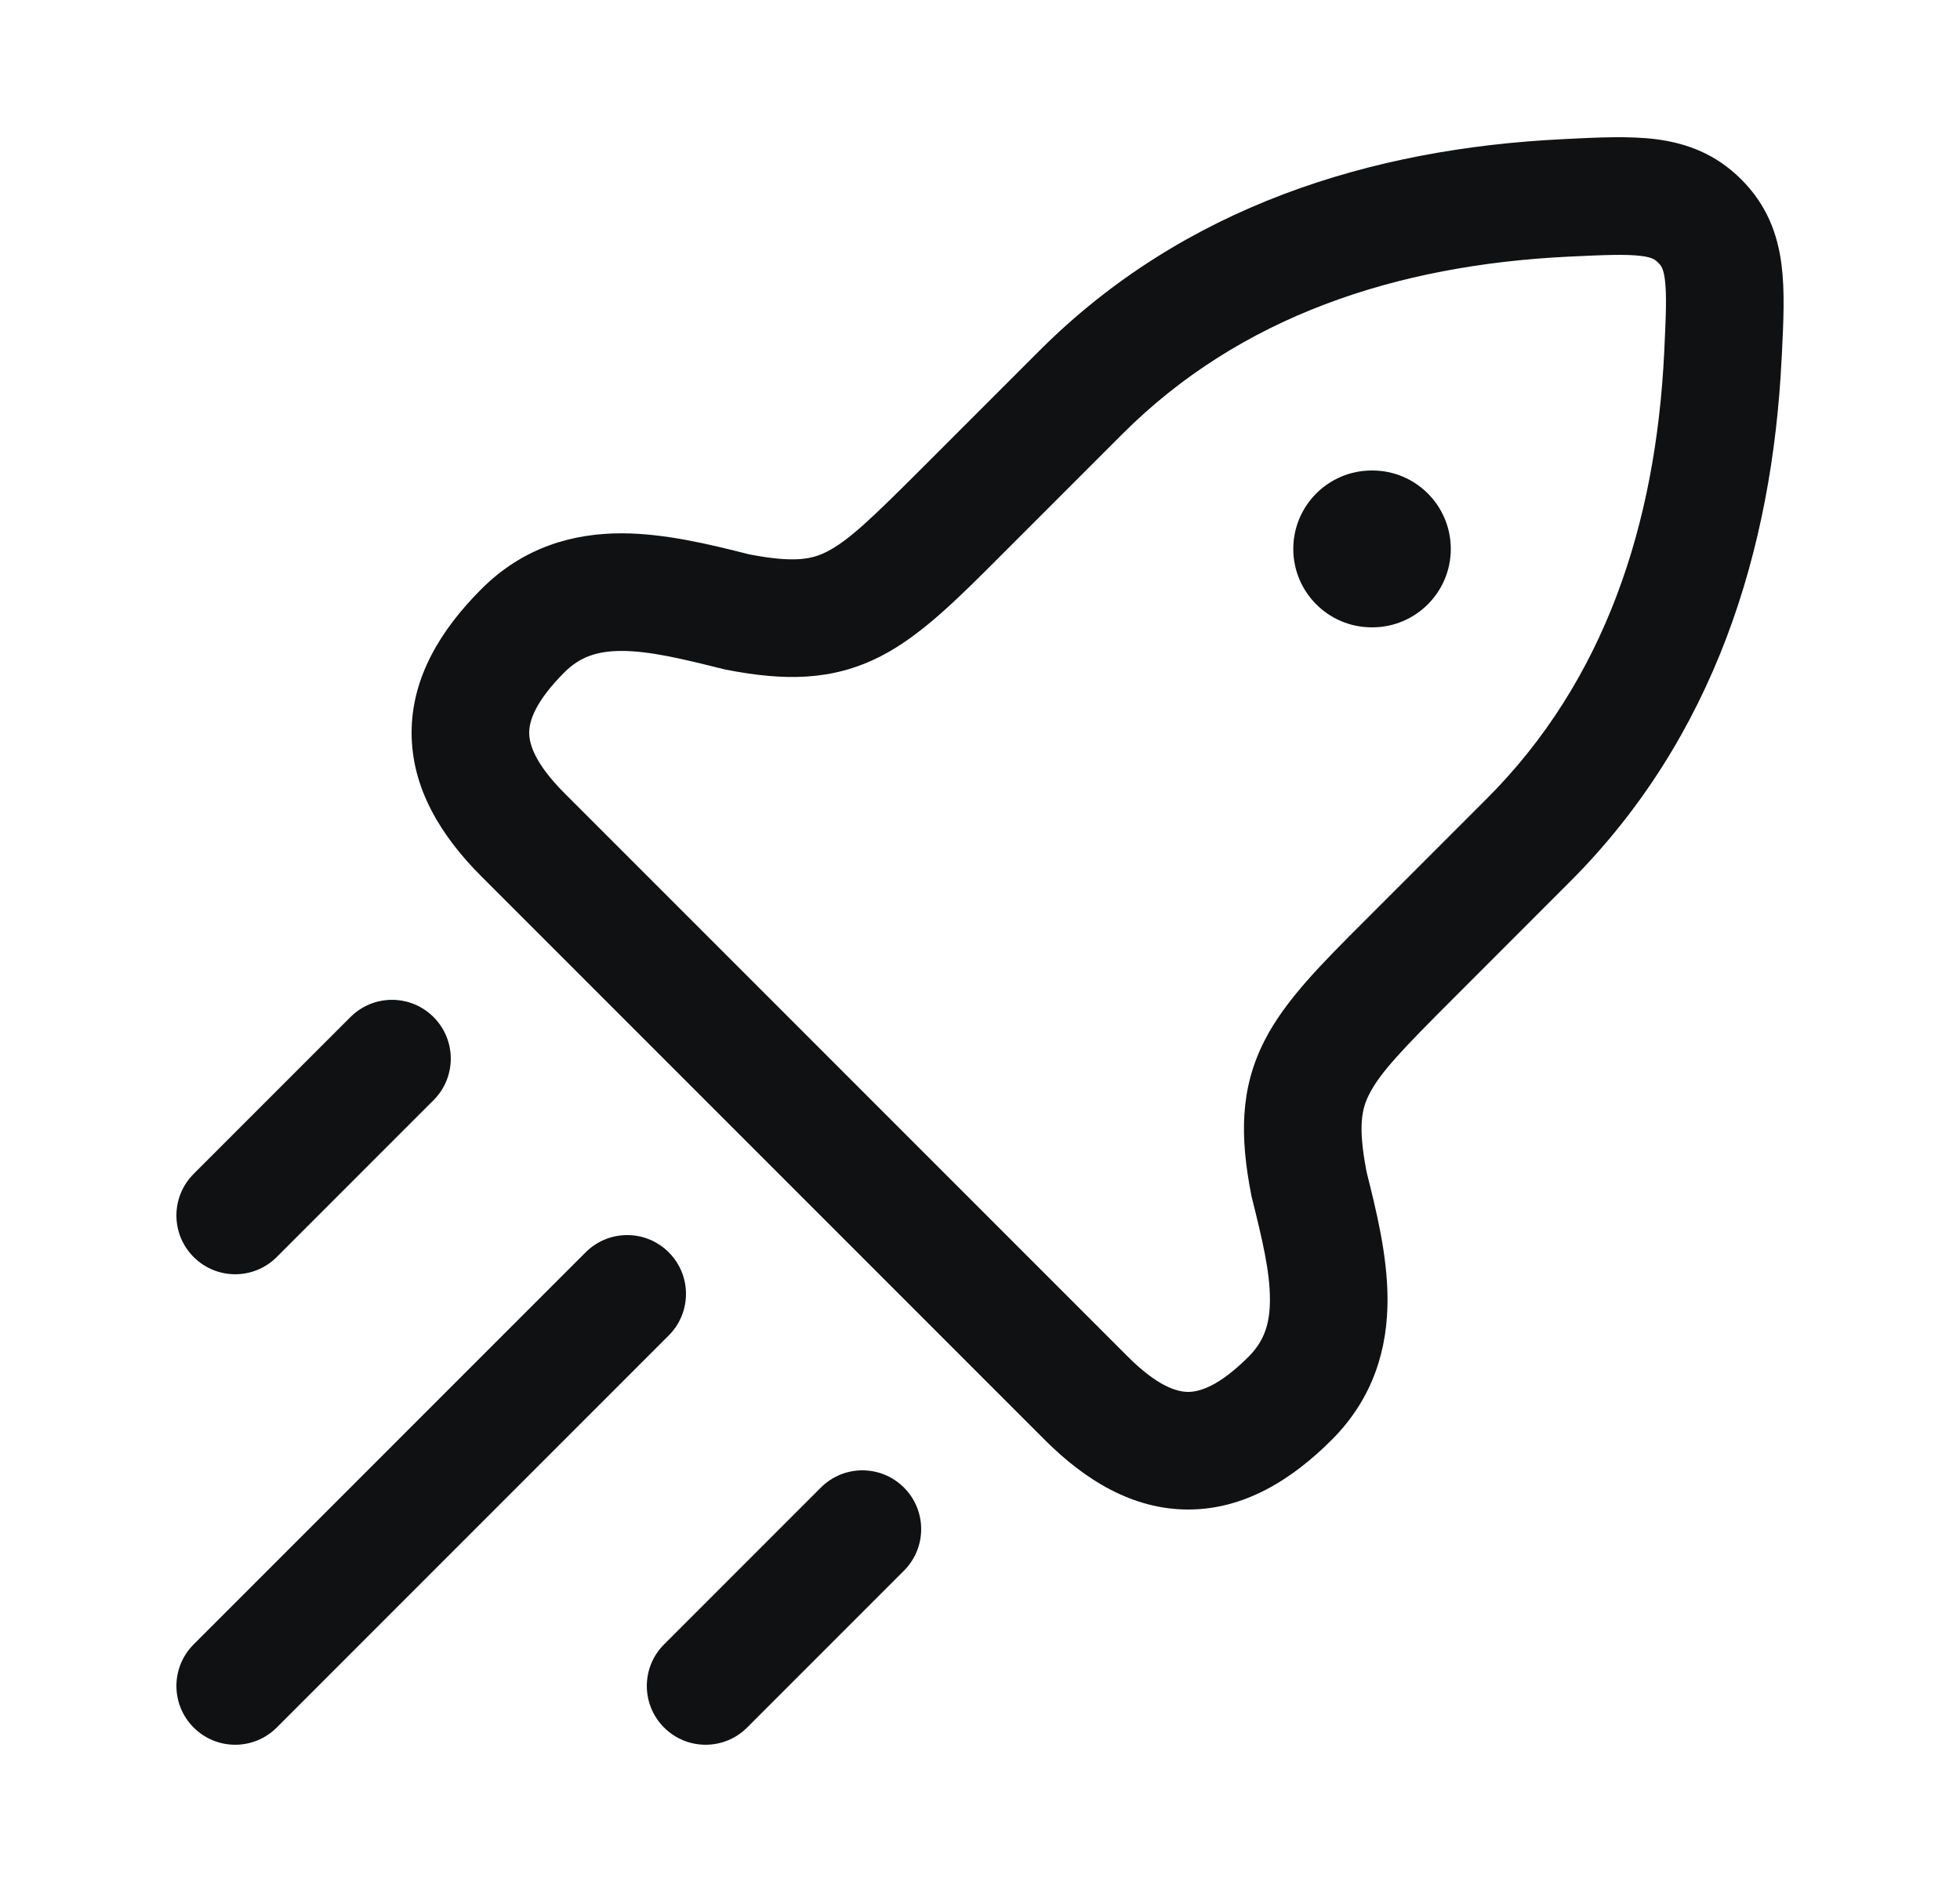 <svg width="25" height="24" viewBox="0 0 25 24" fill="none" xmlns="http://www.w3.org/2000/svg">
<path d="M16.496 7C16.496 6.448 16.944 6 17.496 6H17.505C18.057 6 18.505 6.448 18.505 7C18.505 7.552 18.057 8 17.505 8H17.496C16.944 8 16.496 7.552 16.496 7Z" fill="#0F1113"/>
<path fill-rule="evenodd" clip-rule="evenodd" d="M21.12 1.775C21.519 1.826 21.889 1.966 22.211 2.289C22.534 2.611 22.674 2.981 22.724 3.38C22.767 3.716 22.748 4.112 22.728 4.519L22.725 4.569C22.606 7.01 21.869 9.4 20.026 11.243L18.541 12.729C17.892 13.377 17.607 13.675 17.466 13.951C17.368 14.142 17.32 14.363 17.429 14.935L17.434 14.957C17.553 15.433 17.697 16.008 17.698 16.565C17.7 17.179 17.529 17.818 16.988 18.36C16.472 18.876 15.864 19.25 15.156 19.25C14.448 19.25 13.84 18.876 13.324 18.36L6.14 11.176C5.624 10.66 5.25 10.052 5.25 9.344C5.25 8.636 5.624 8.028 6.14 7.512C6.682 6.97 7.321 6.8 7.934 6.801C8.492 6.803 9.067 6.946 9.543 7.066L9.565 7.071C10.136 7.18 10.358 7.132 10.549 7.034C10.825 6.893 11.123 6.607 11.771 5.959L13.257 4.473C15.099 2.631 17.489 1.894 19.93 1.775L19.981 1.772C20.388 1.752 20.784 1.733 21.12 1.775ZM20.933 3.264C20.742 3.24 20.481 3.25 20.004 3.273C17.809 3.38 15.82 4.032 14.317 5.534L12.757 7.094C12.214 7.638 11.746 8.107 11.233 8.369C10.614 8.686 10.002 8.684 9.26 8.54C9.247 8.538 9.234 8.535 9.221 8.531C8.692 8.399 8.287 8.302 7.932 8.301C7.617 8.301 7.397 8.377 7.201 8.572C6.823 8.95 6.75 9.197 6.75 9.344C6.75 9.49 6.823 9.738 7.201 10.116L14.384 17.299C14.762 17.677 15.009 17.75 15.156 17.75C15.302 17.75 15.55 17.677 15.928 17.299C16.123 17.103 16.199 16.883 16.198 16.568C16.198 16.213 16.101 15.808 15.969 15.279C15.965 15.266 15.962 15.253 15.96 15.239C15.816 14.498 15.814 13.885 16.131 13.267C16.393 12.754 16.862 12.286 17.406 11.743L18.966 10.183C20.468 8.68 21.12 6.69 21.227 4.496C21.25 4.019 21.26 3.758 21.236 3.567C21.218 3.425 21.189 3.388 21.15 3.349C21.111 3.311 21.075 3.282 20.933 3.264Z" fill="#0F1113"/>
<path d="M8.53 17.03C8.823 16.737 8.823 16.263 8.53 15.97C8.237 15.677 7.763 15.677 7.47 15.97L2.47 20.97C2.177 21.263 2.177 21.737 2.47 22.03C2.763 22.323 3.237 22.323 3.53 22.03L8.53 17.03Z" fill="#0F1113"/>
<path d="M11.53 18.97C11.823 19.263 11.823 19.737 11.53 20.03L9.53 22.03C9.237 22.323 8.763 22.323 8.47 22.03C8.177 21.737 8.177 21.263 8.47 20.97L10.47 18.97C10.763 18.677 11.237 18.677 11.53 18.97Z" fill="#0F1113"/>
<path d="M5.53 14.03C5.823 13.737 5.823 13.263 5.53 12.97C5.237 12.677 4.763 12.677 4.47 12.97L2.47 14.97C2.177 15.263 2.177 15.737 2.47 16.03C2.763 16.323 3.237 16.323 3.53 16.03L5.53 14.03Z" fill="#0F1113"/>
</svg>
